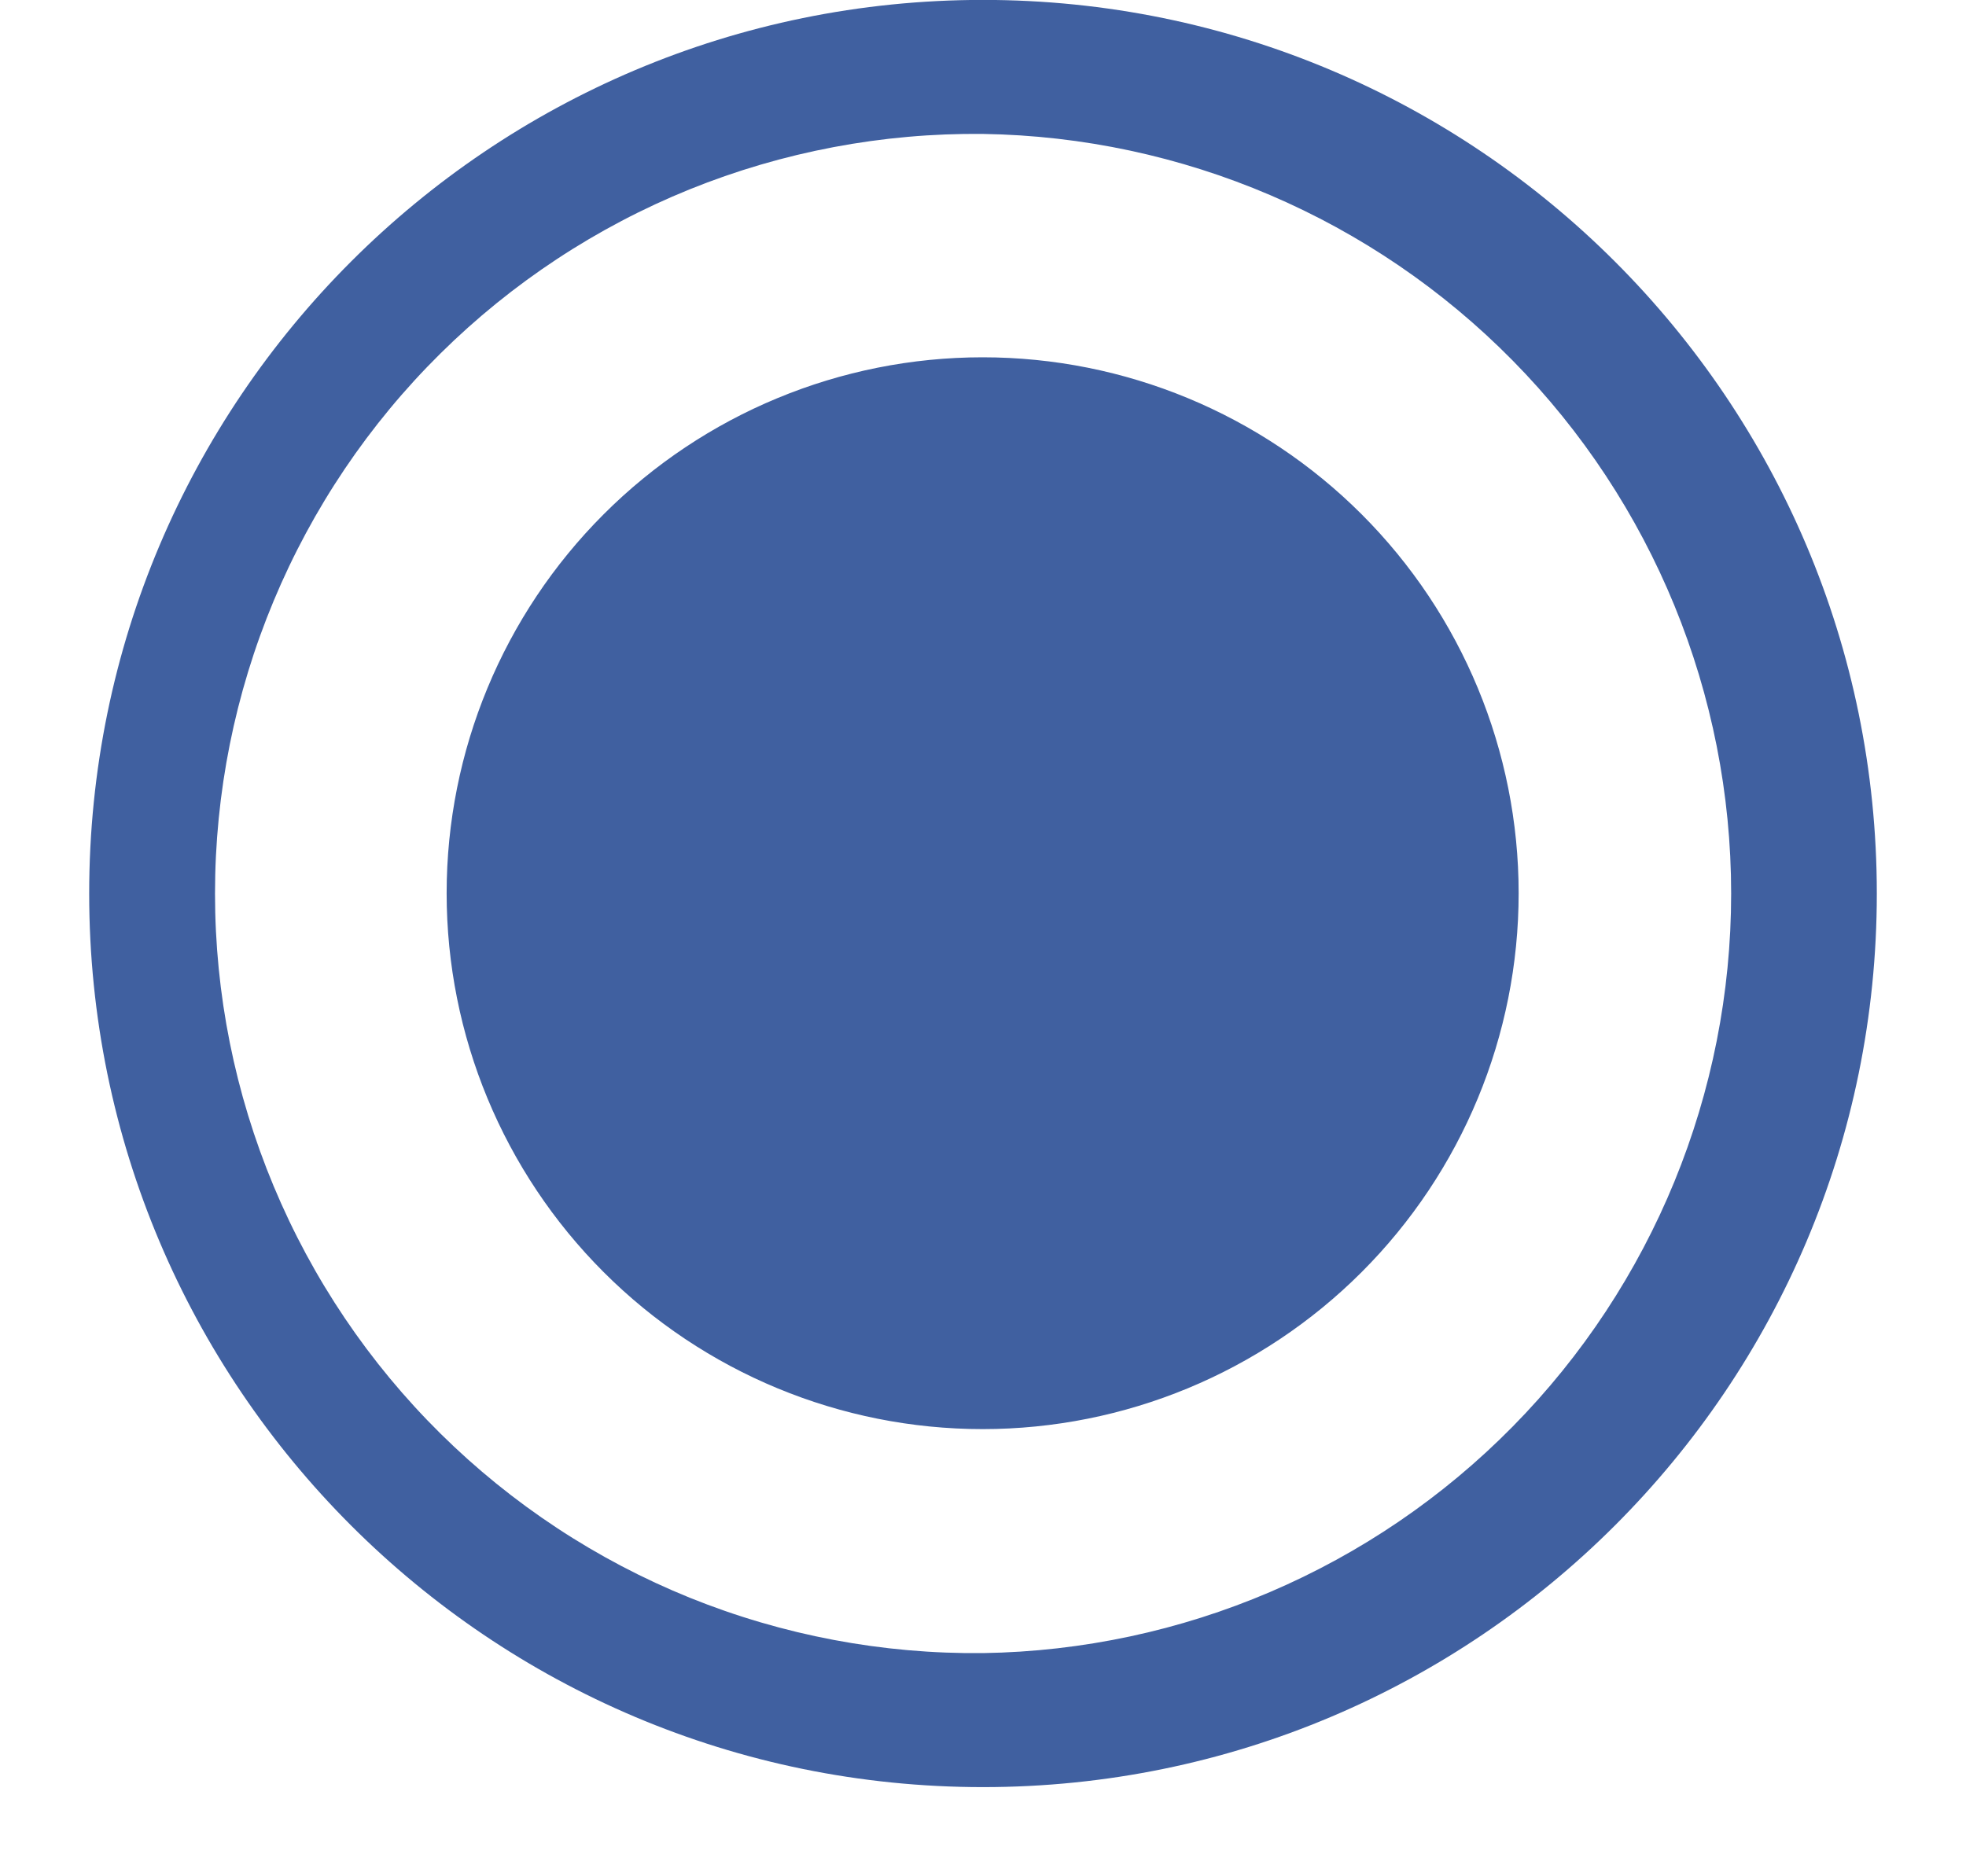 <svg width="22" height="21" viewBox="0 0 22 21" fill="none" xmlns="http://www.w3.org/2000/svg">
<path d="M11 -0.001C16.524 -0.001 21.002 4.477 21.002 10.001C21.002 15.524 16.524 20.002 11 20.002C5.476 20.002 0.998 15.524 0.998 10.001C0.998 4.477 5.476 -0.001 11 -0.001ZM11 1.499C9.876 1.487 8.76 1.698 7.718 2.119C6.676 2.541 5.728 3.166 4.929 3.956C4.129 4.747 3.495 5.688 3.062 6.726C2.629 7.763 2.406 8.876 2.406 10.001C2.406 11.125 2.629 12.238 3.062 13.275C3.495 14.313 4.129 15.254 4.929 16.045C5.728 16.835 6.676 17.46 7.718 17.882C8.76 18.303 9.876 18.514 11 18.502C13.232 18.468 15.361 17.557 16.927 15.967C18.494 14.376 19.372 12.233 19.372 10.001C19.372 7.769 18.494 5.626 16.927 4.035C15.361 2.445 13.232 1.533 11 1.499ZM10.996 3.999C12.587 3.999 14.112 4.631 15.237 5.756C16.362 6.881 16.994 8.406 16.994 9.997C16.994 11.588 16.362 13.113 15.237 14.238C14.112 15.363 12.587 15.995 10.996 15.995C9.405 15.995 7.88 15.363 6.755 14.238C5.63 13.113 4.998 11.588 4.998 9.997C4.998 8.406 5.63 6.881 6.755 5.756C7.88 4.631 9.405 3.999 10.996 3.999Z" fill="#4060A0"/>
</svg>
